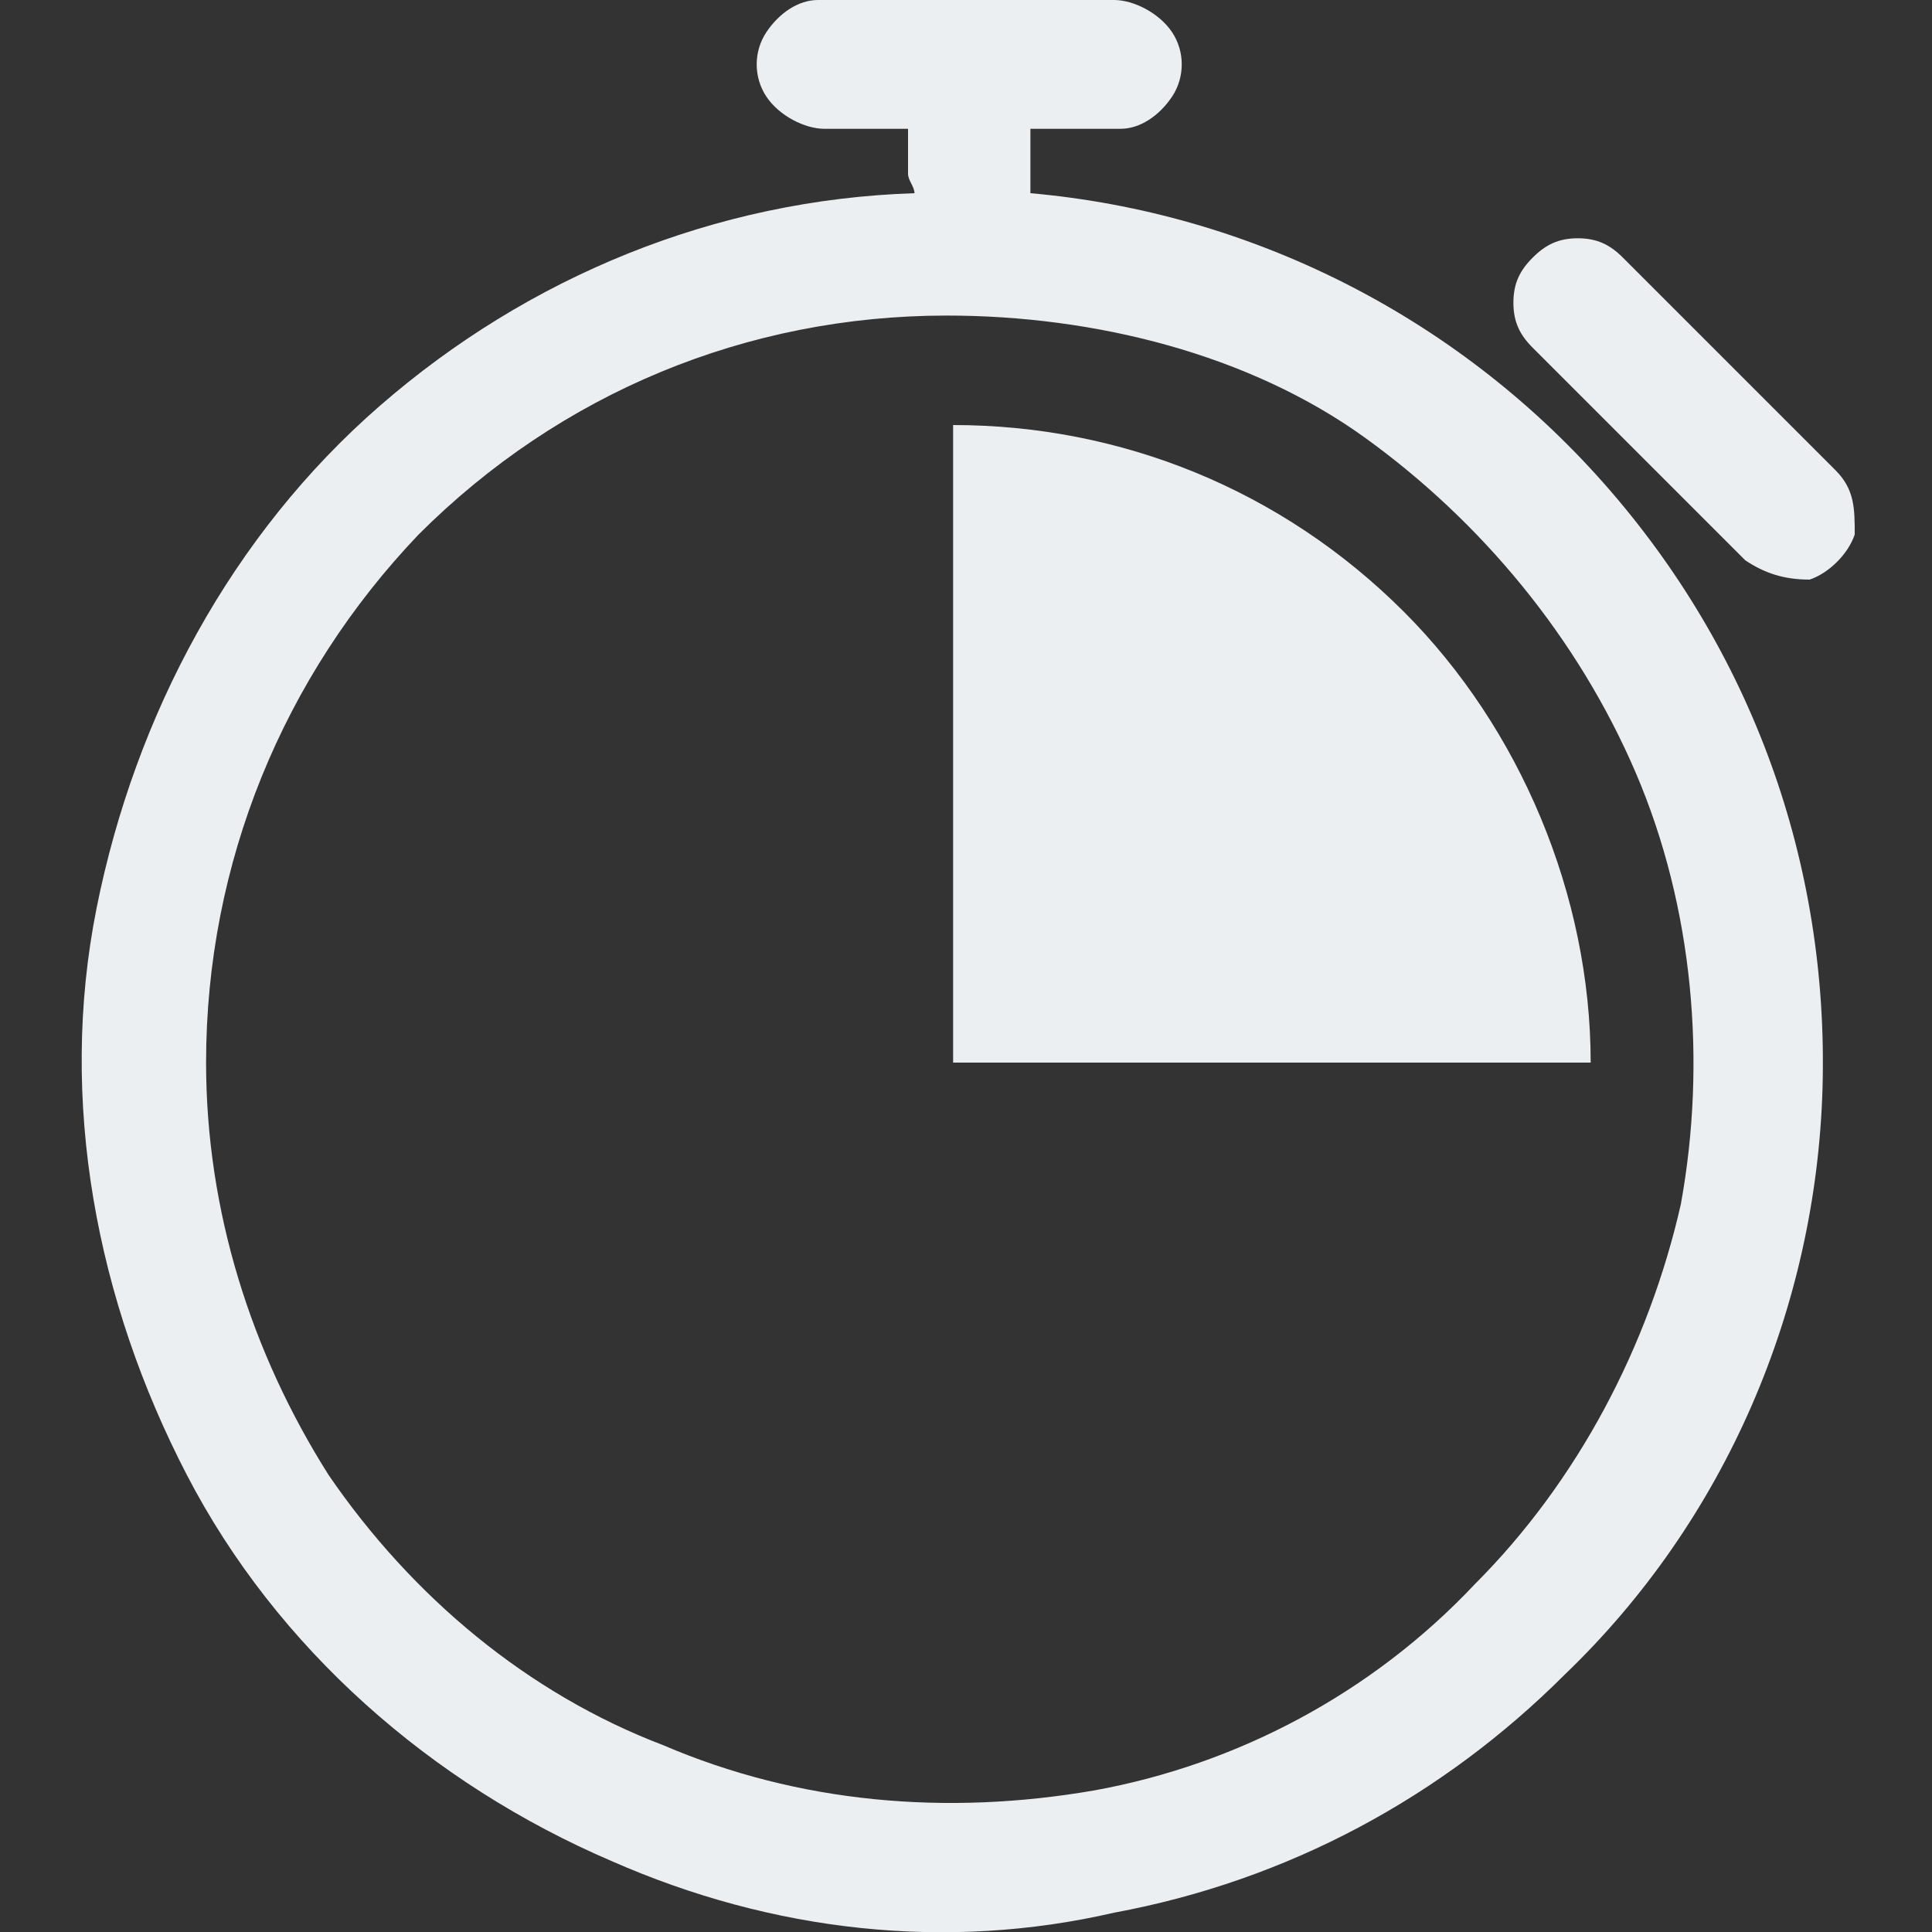 <svg xmlns="http://www.w3.org/2000/svg" xml:space="preserve" id="Calque_1" x="0" y="0" style="enable-background:new 0 0 30 30" version="1.1" viewBox="0 0 30 30"><rect x="0" y="0" width="30" height="30" fill="#333333" stroke="none"/><style>.st0{fill:#ebeff2}</style><path d="M9.5 28.9c-2.8-1.2-5.2-3.3-6.6-6s-2-5.8-1.4-8.8 2.1-5.8 4.4-7.8c2.3-2 5.2-3.2 8.3-3.3 0-.1-.1-.2-.1-.3V2h-1.3c-.3 0-.7-.2-.9-.5-.2-.3-.2-.7 0-1 .2-.3.5-.5.8-.5h4.6c.3 0 .7.2.9.5.2.3.2.7 0 1s-.5.5-.8.5H16v1c3.4.3 6.6 1.9 8.9 4.5s3.5 5.9 3.4 9.4c-.1 3.4-1.5 6.7-4 9.1-1.9 1.9-4.3 3.2-7 3.7-2.6.6-5.3.3-7.8-.8zM3.2 16.5c0 2.3.7 4.5 1.9 6.4 1.3 1.9 3.1 3.4 5.2 4.2 2.1.9 4.4 1.1 6.7.7 2.2-.4 4.3-1.5 5.9-3.2 1.6-1.6 2.7-3.7 3.2-5.9.4-2.2.2-4.6-.7-6.7-.9-2.1-2.4-3.9-4.2-5.2S17 4.9 14.7 4.9c-3.1 0-6 1.2-8.2 3.4-2.1 2.2-3.3 5.1-3.3 8.2zm23.9-7.8-3.3-3.3c-.2-.2-.3-.4-.3-.7s.1-.5.3-.7c.2-.2.4-.3.7-.3.3 0 .5.1.7.3l3.3 3.3c.3.3.3.6.3 1-.1.3-.4.6-.7.7-.4 0-.7-.1-1-.3z" class="st0"/><path d="M14.8 6.6c2.6 0 5.1 1 7 2.9 1.8 1.8 2.9 4.4 2.9 7h-9.9V6.6z" class="st0"/></svg>